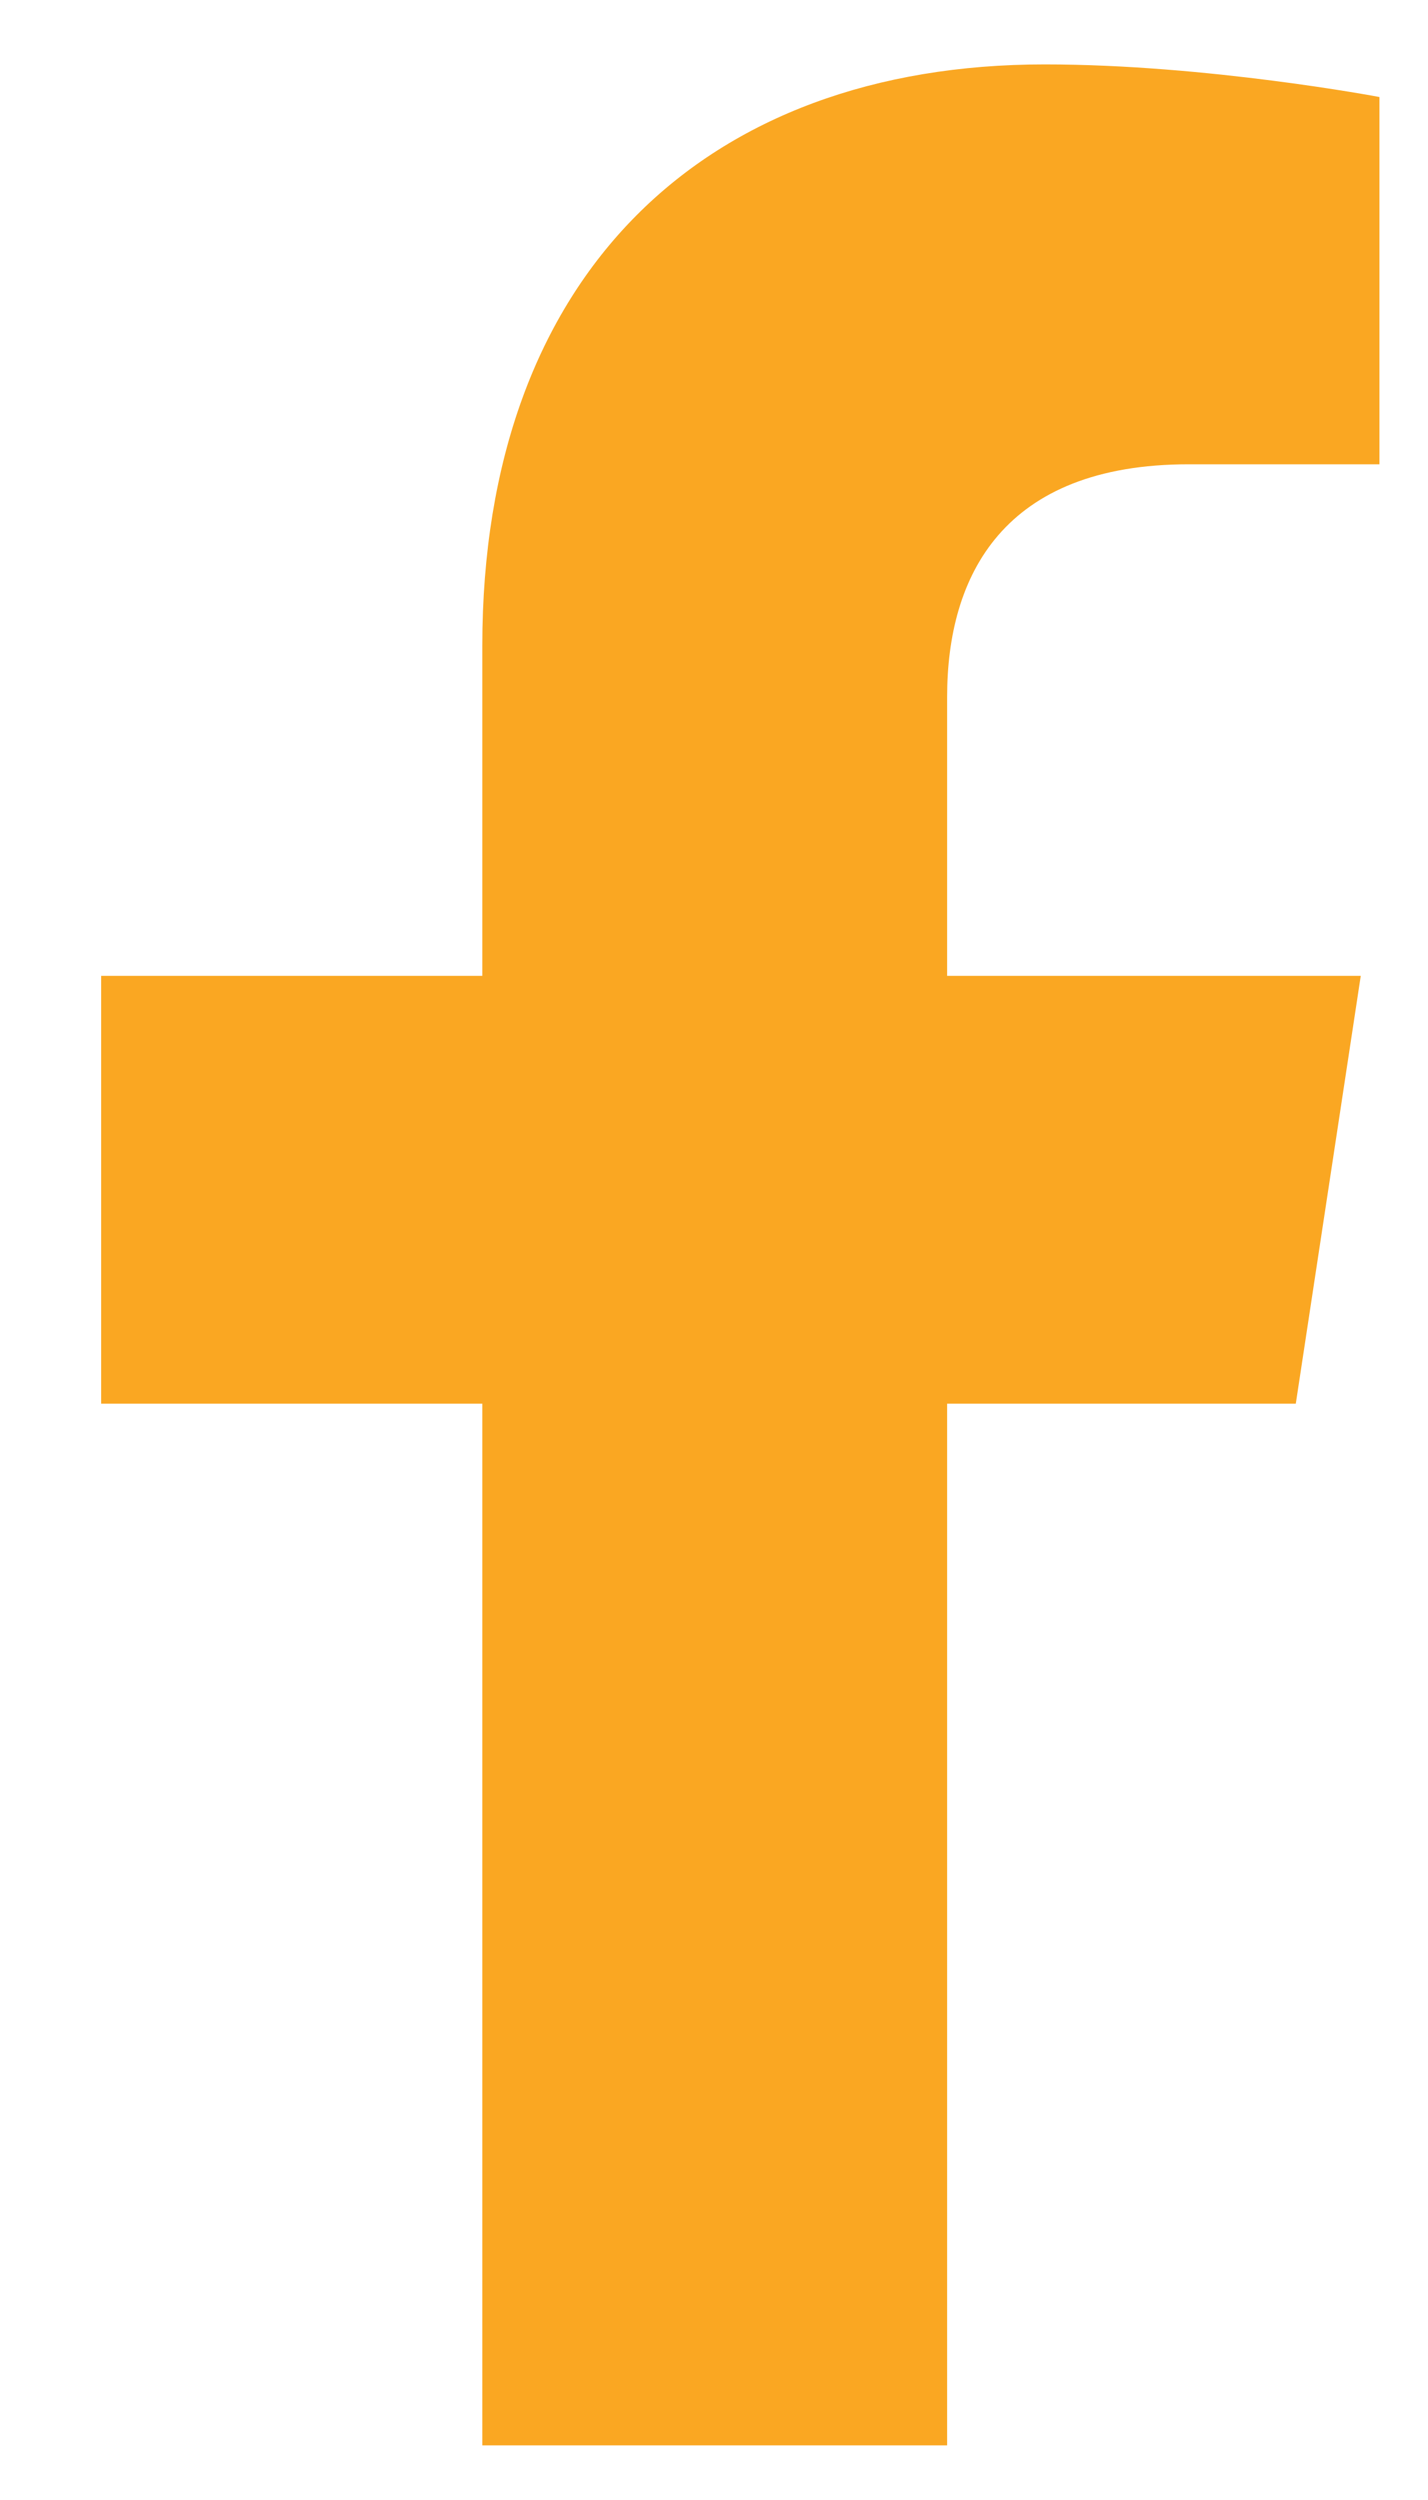 <svg width="12" height="21" viewBox="0 0 12 21" fill="none" xmlns="http://www.w3.org/2000/svg">
<path d="M10.889 11.791H7.959V20.541H4.053V11.791H0.85V8.197H4.053V5.424C4.053 2.299 5.928 0.541 8.779 0.541C10.146 0.541 11.592 0.815 11.592 0.815V3.9H9.99C8.428 3.9 7.959 4.838 7.959 5.854V8.197H11.435L10.889 11.791Z" fill="#FAA722"/>
</svg>
